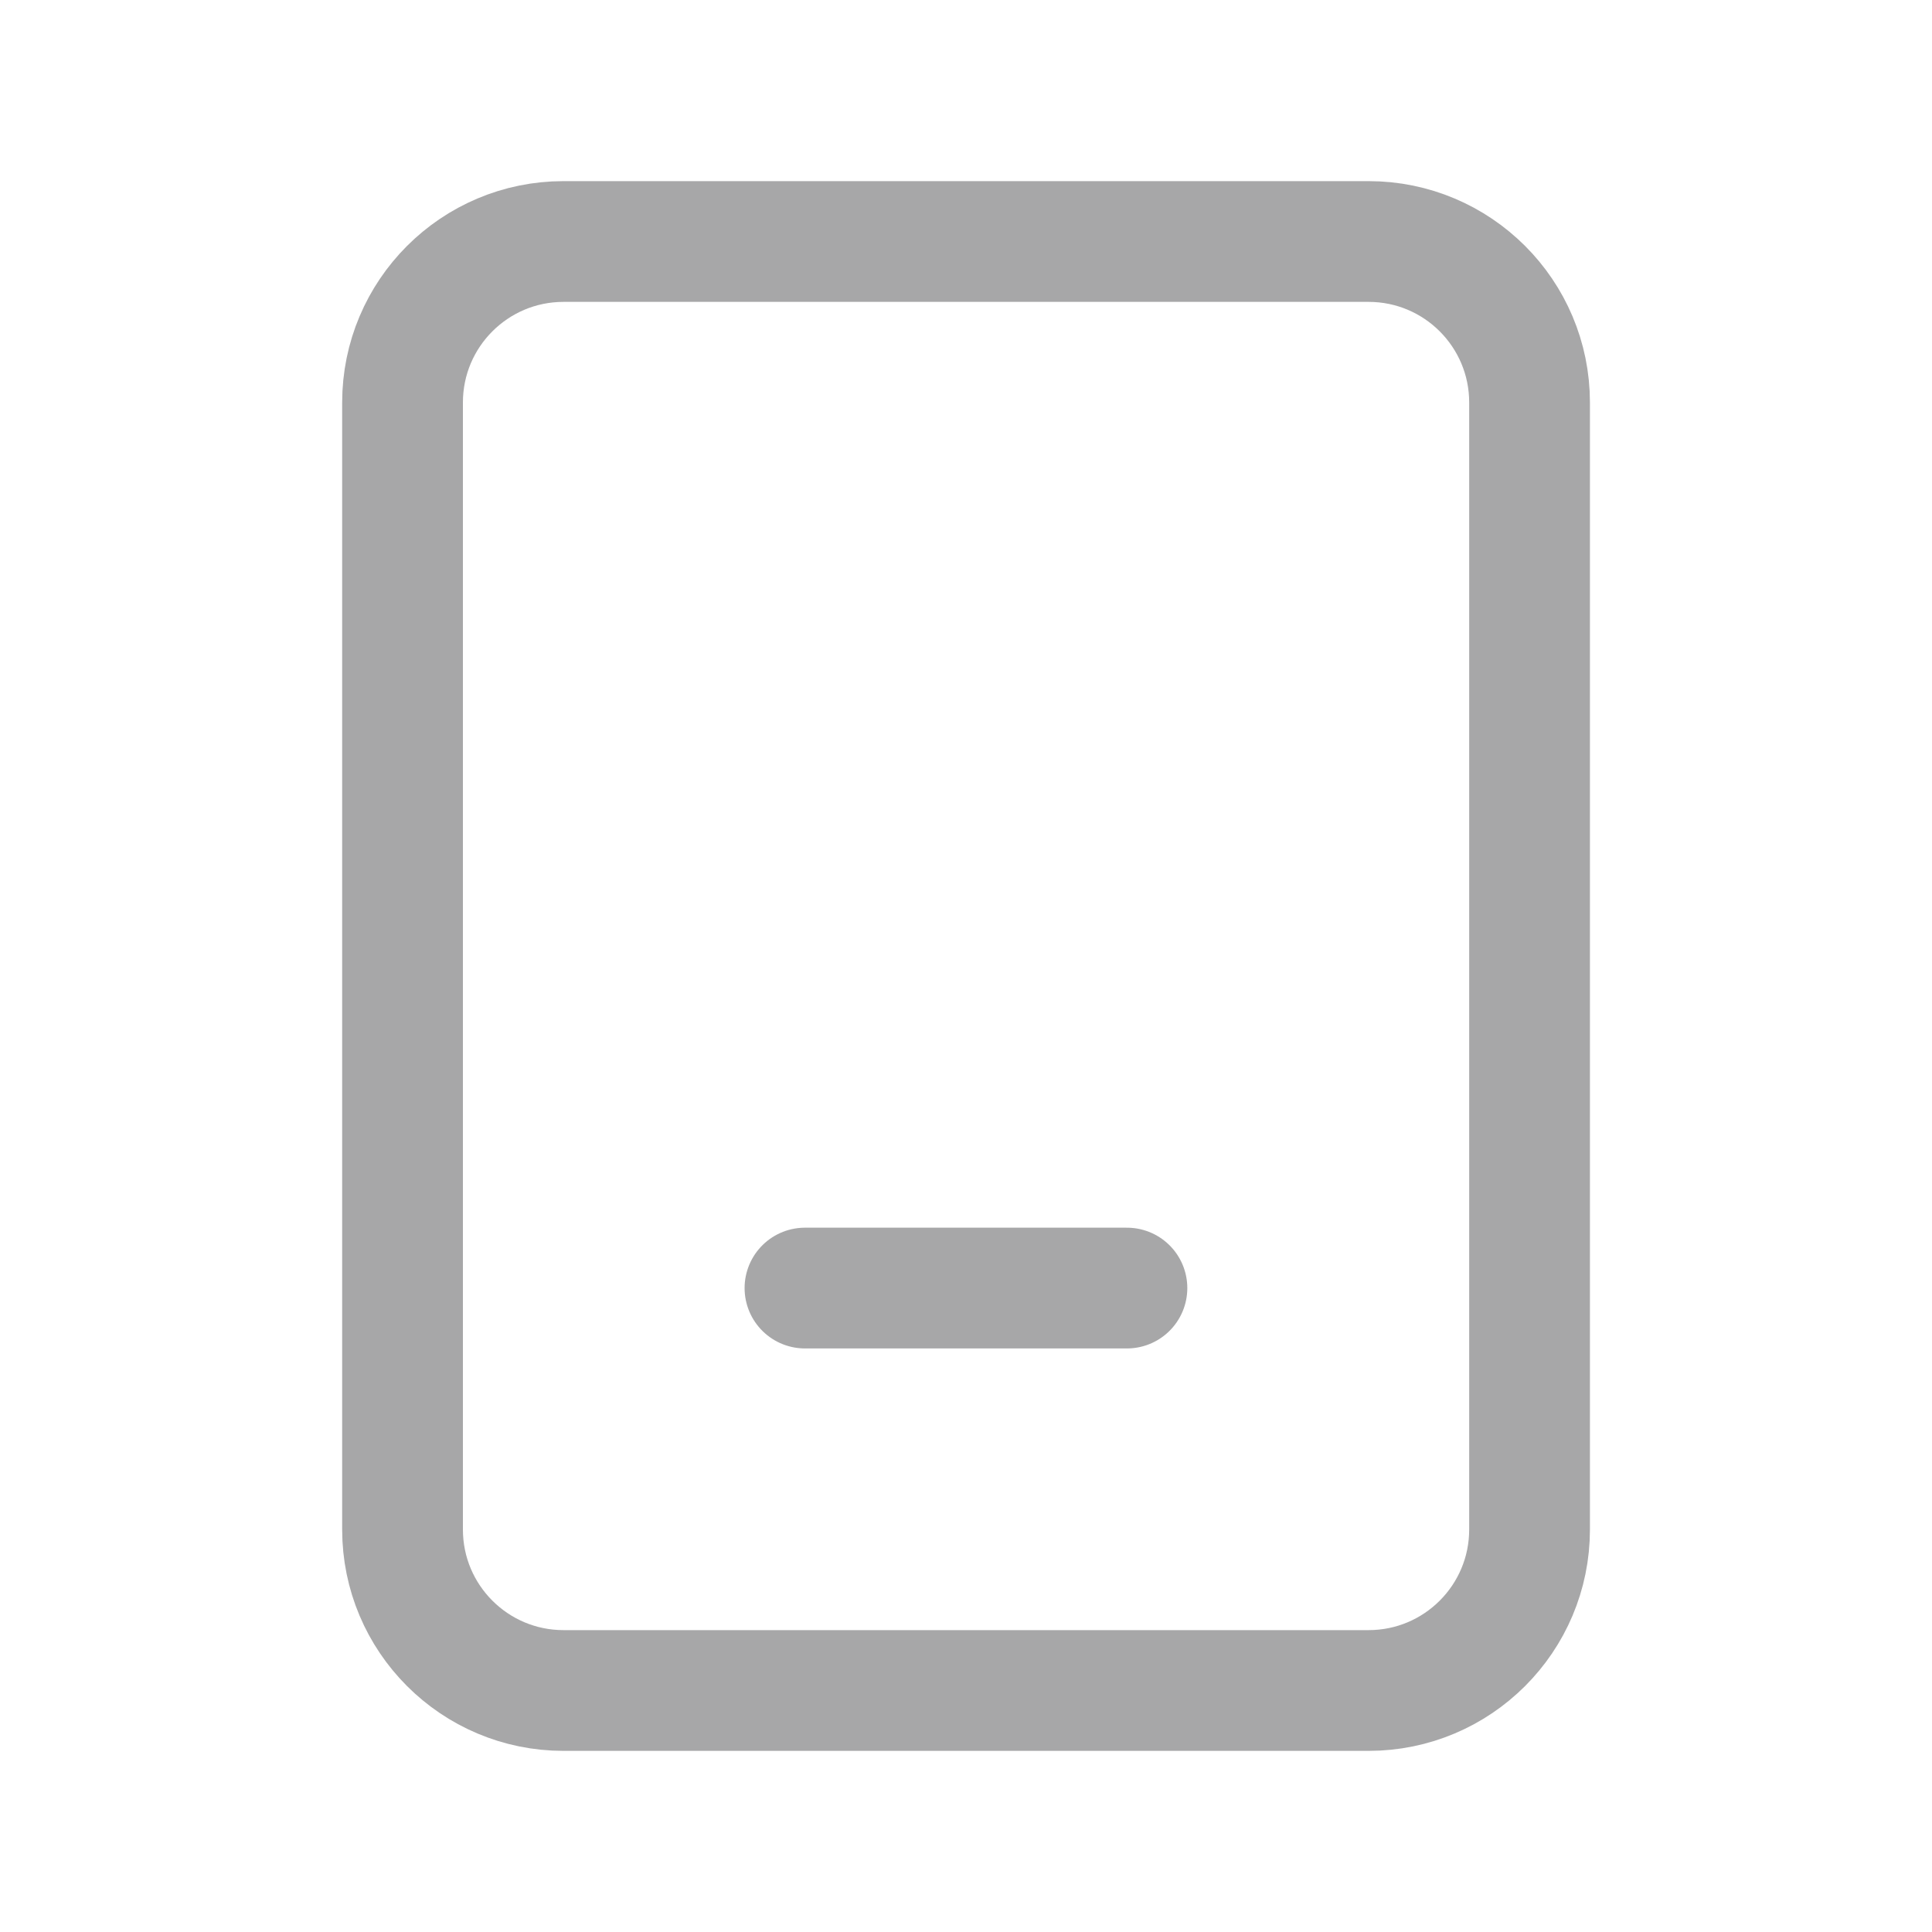 <svg width="20" height="20" viewBox="0 0 20 20" fill="none" xmlns="http://www.w3.org/2000/svg">
  <path
    d="M4.167 4.167C4.167 3.246 4.913 2.5 5.834 2.5H14.167C15.088 2.5 15.834 3.246 15.834 4.167V15.833C15.834 16.754 15.088 17.5 14.167 17.5H5.834C4.913 17.5 4.167 16.754 4.167 15.833V4.167Z"
    stroke="#242526" stroke-opacity="0.4" stroke-width="1.25" stroke-linecap="round" stroke-linejoin="round" />
  <path d="M8.333 13.334H11.666" stroke="#242526" stroke-opacity="0.4" stroke-width="1.25" stroke-linecap="round"
    stroke-linejoin="round" />
</svg>